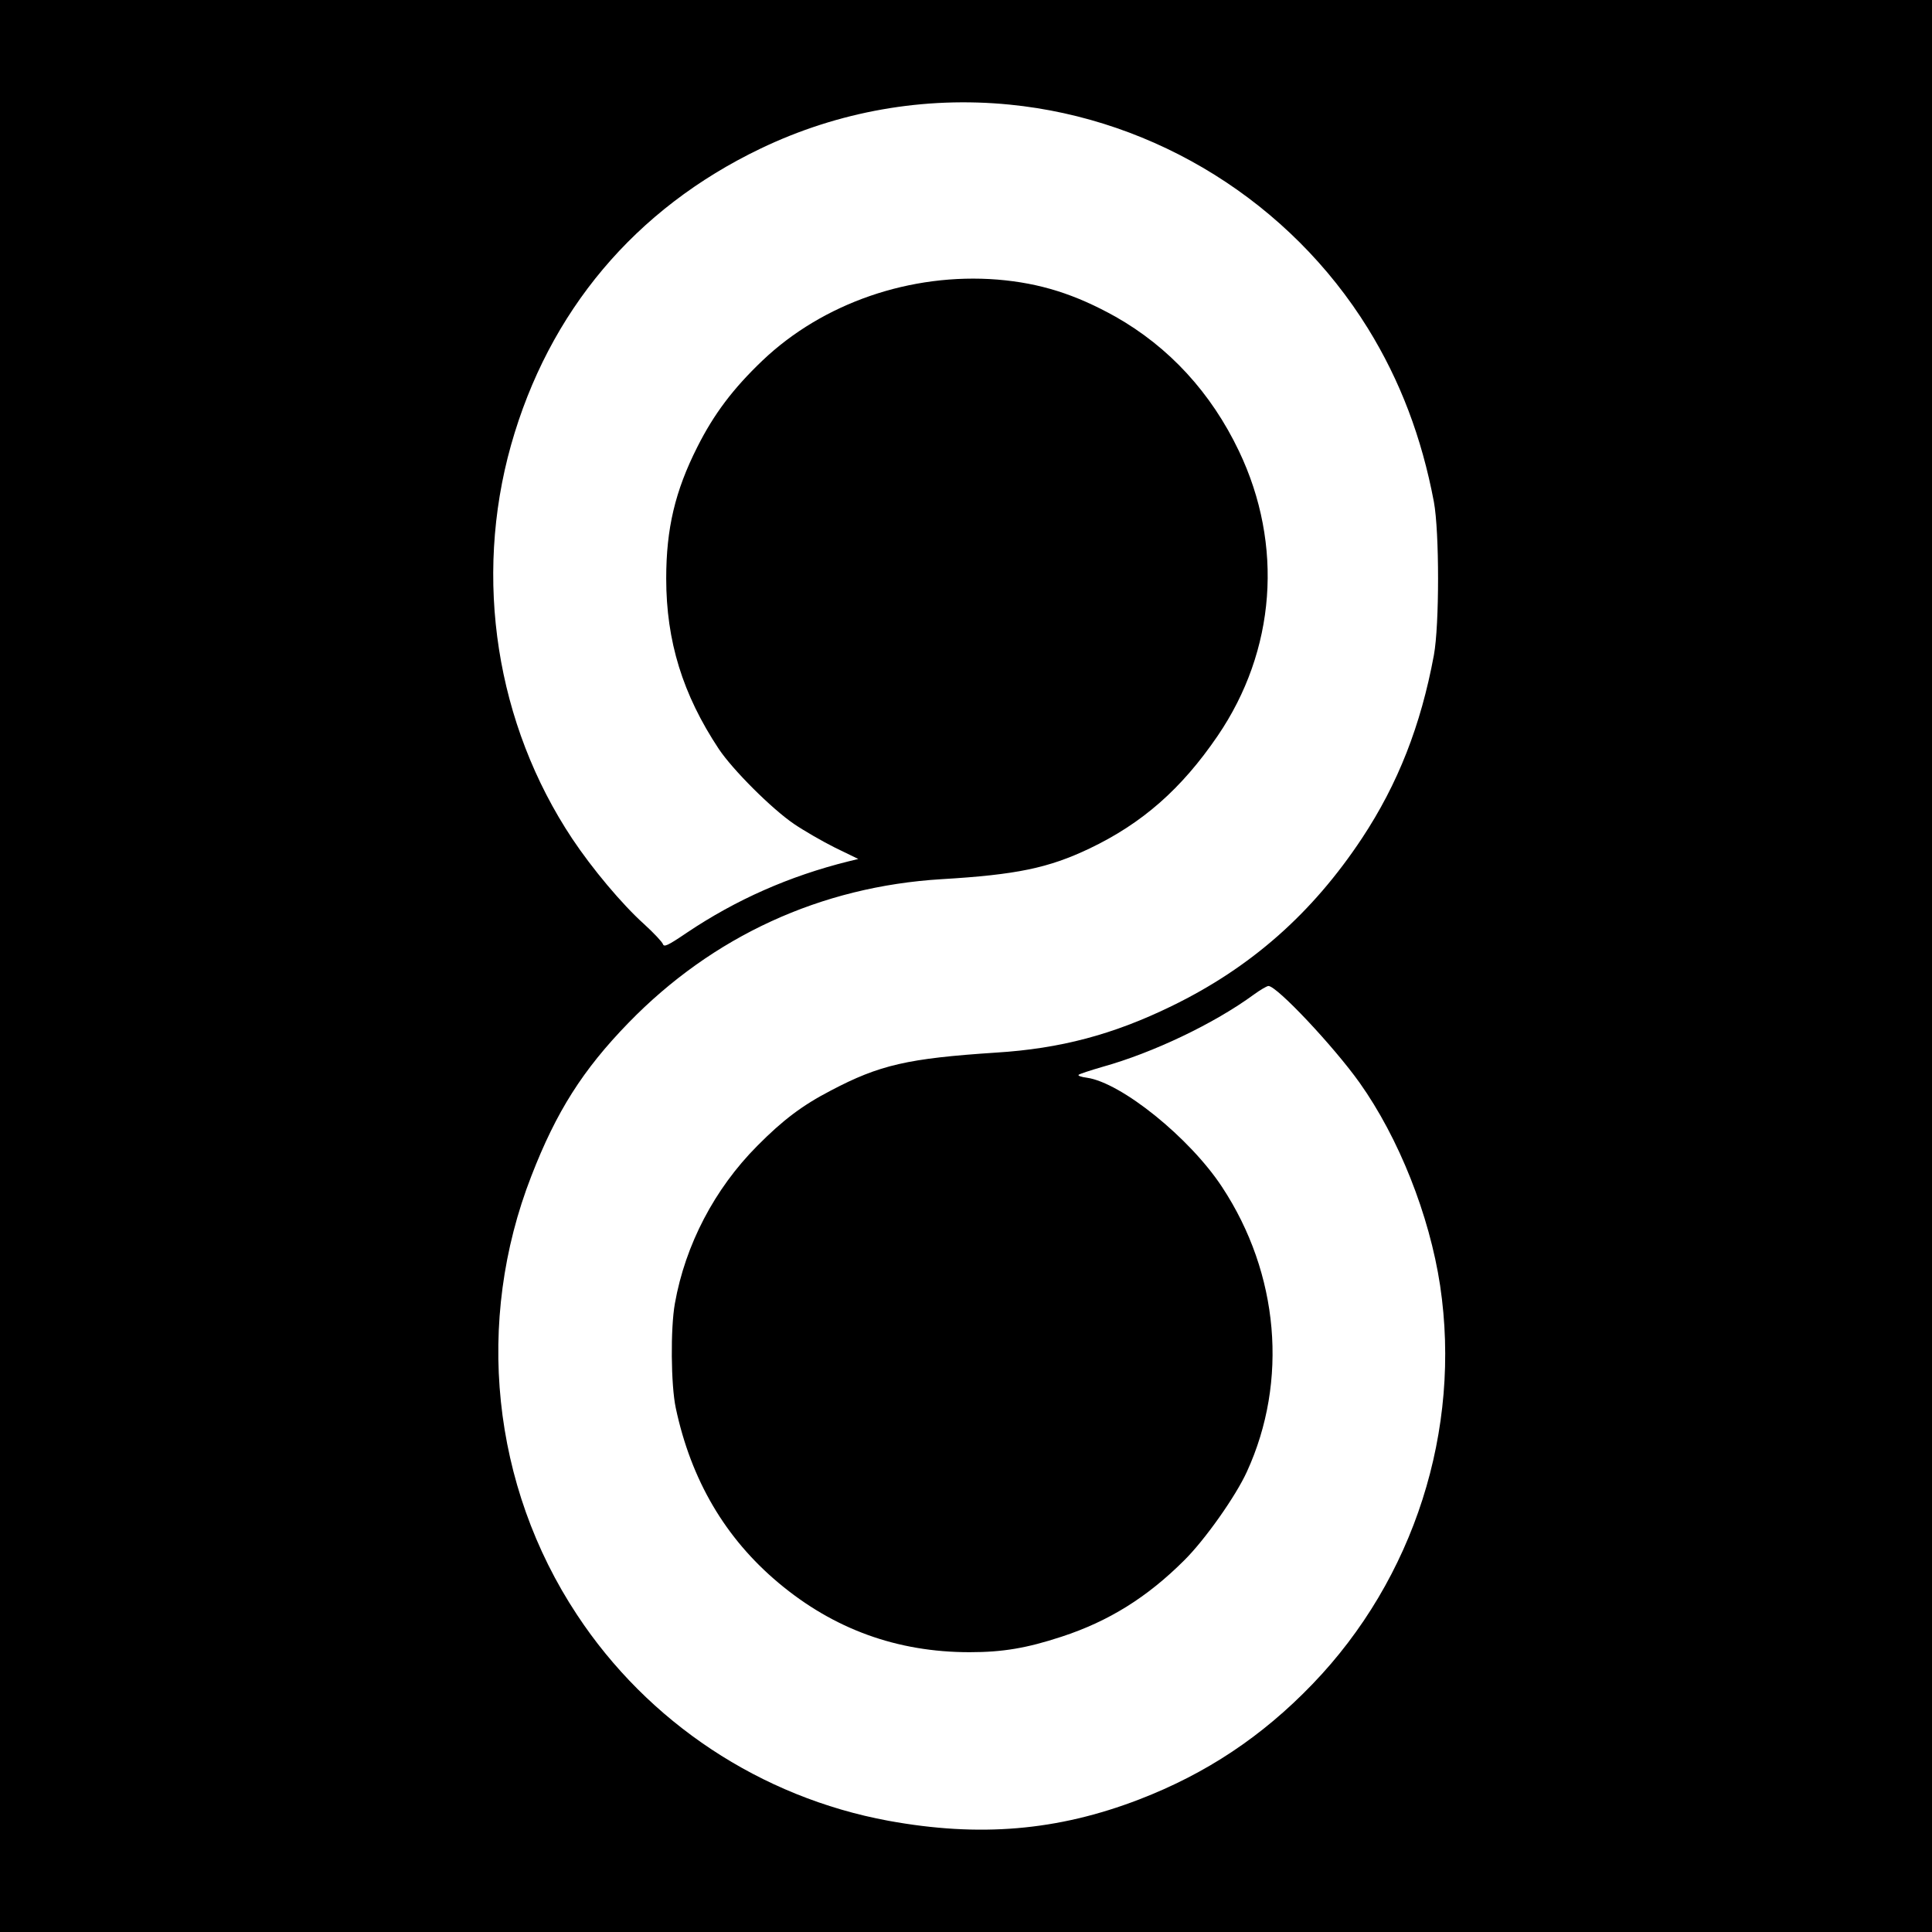 <?xml version="1.0" standalone="no"?>
<!DOCTYPE svg PUBLIC "-//W3C//DTD SVG 20010904//EN"
 "http://www.w3.org/TR/2001/REC-SVG-20010904/DTD/svg10.dtd">
<svg version="1.0" xmlns="http://www.w3.org/2000/svg"
 width="870pt" height="870pt" viewBox="0 0 870 870"
 preserveAspectRatio="xMidYMid meet">
<g transform="translate(0,870) scale(0.1,-0.1)"
fill="#000000" stroke="none">
<path d="M0 4350 l0 -4350 4350 0 4350 0 0 4350 0 4350 -4350 0 -4350 0 0
-4350z m4546 3879 c660 -65 1263 -441 1614 -1008 145 -235 242 -490 297 -781
25 -136 25 -554 0 -690 -59 -318 -162 -580 -324 -825 -224 -338 -500 -582
-858 -756 -263 -128 -500 -191 -790 -209 -396 -26 -524 -55 -744 -171 -129
-67 -216 -133 -331 -249 -192 -193 -324 -445 -371 -710 -20 -112 -18 -366 4
-470 69 -325 223 -587 463 -788 248 -208 534 -312 860 -312 149 0 257 18 415
70 211 69 385 177 552 344 92 91 231 287 282 399 187 408 145 892 -112 1282
-146 222 -454 470 -609 492 -25 3 -41 9 -37 13 4 4 53 20 108 36 226 63 502
194 682 326 29 21 58 38 65 38 38 0 293 -271 410 -435 177 -249 315 -597 363
-914 97 -650 -117 -1320 -575 -1795 -227 -236 -479 -403 -780 -519 -369 -142
-720 -171 -1130 -96 -574 106 -1082 442 -1402 928 -384 581 -461 1320 -205
1976 112 289 231 477 437 689 379 390 866 614 1410 647 337 20 481 50 666 138
237 113 414 268 577 507 262 384 298 860 96 1283 -125 262 -314 468 -556 605
-181 101 -339 151 -531 167 -390 31 -786 -105 -1059 -365 -132 -126 -218 -240
-293 -389 -100 -198 -140 -367 -140 -592 0 -282 74 -522 237 -768 63 -94 237
-268 338 -337 44 -30 127 -78 185 -107 l105 -51 -45 -11 c-265 -66 -505 -172
-727 -321 -87 -59 -103 -66 -108 -51 -3 9 -41 50 -85 90 -99 89 -233 249 -323
384 -343 516 -445 1170 -276 1772 170 603 559 1065 1124 1336 350 168 737 236
1121 198z"/>
</g>
</svg>
